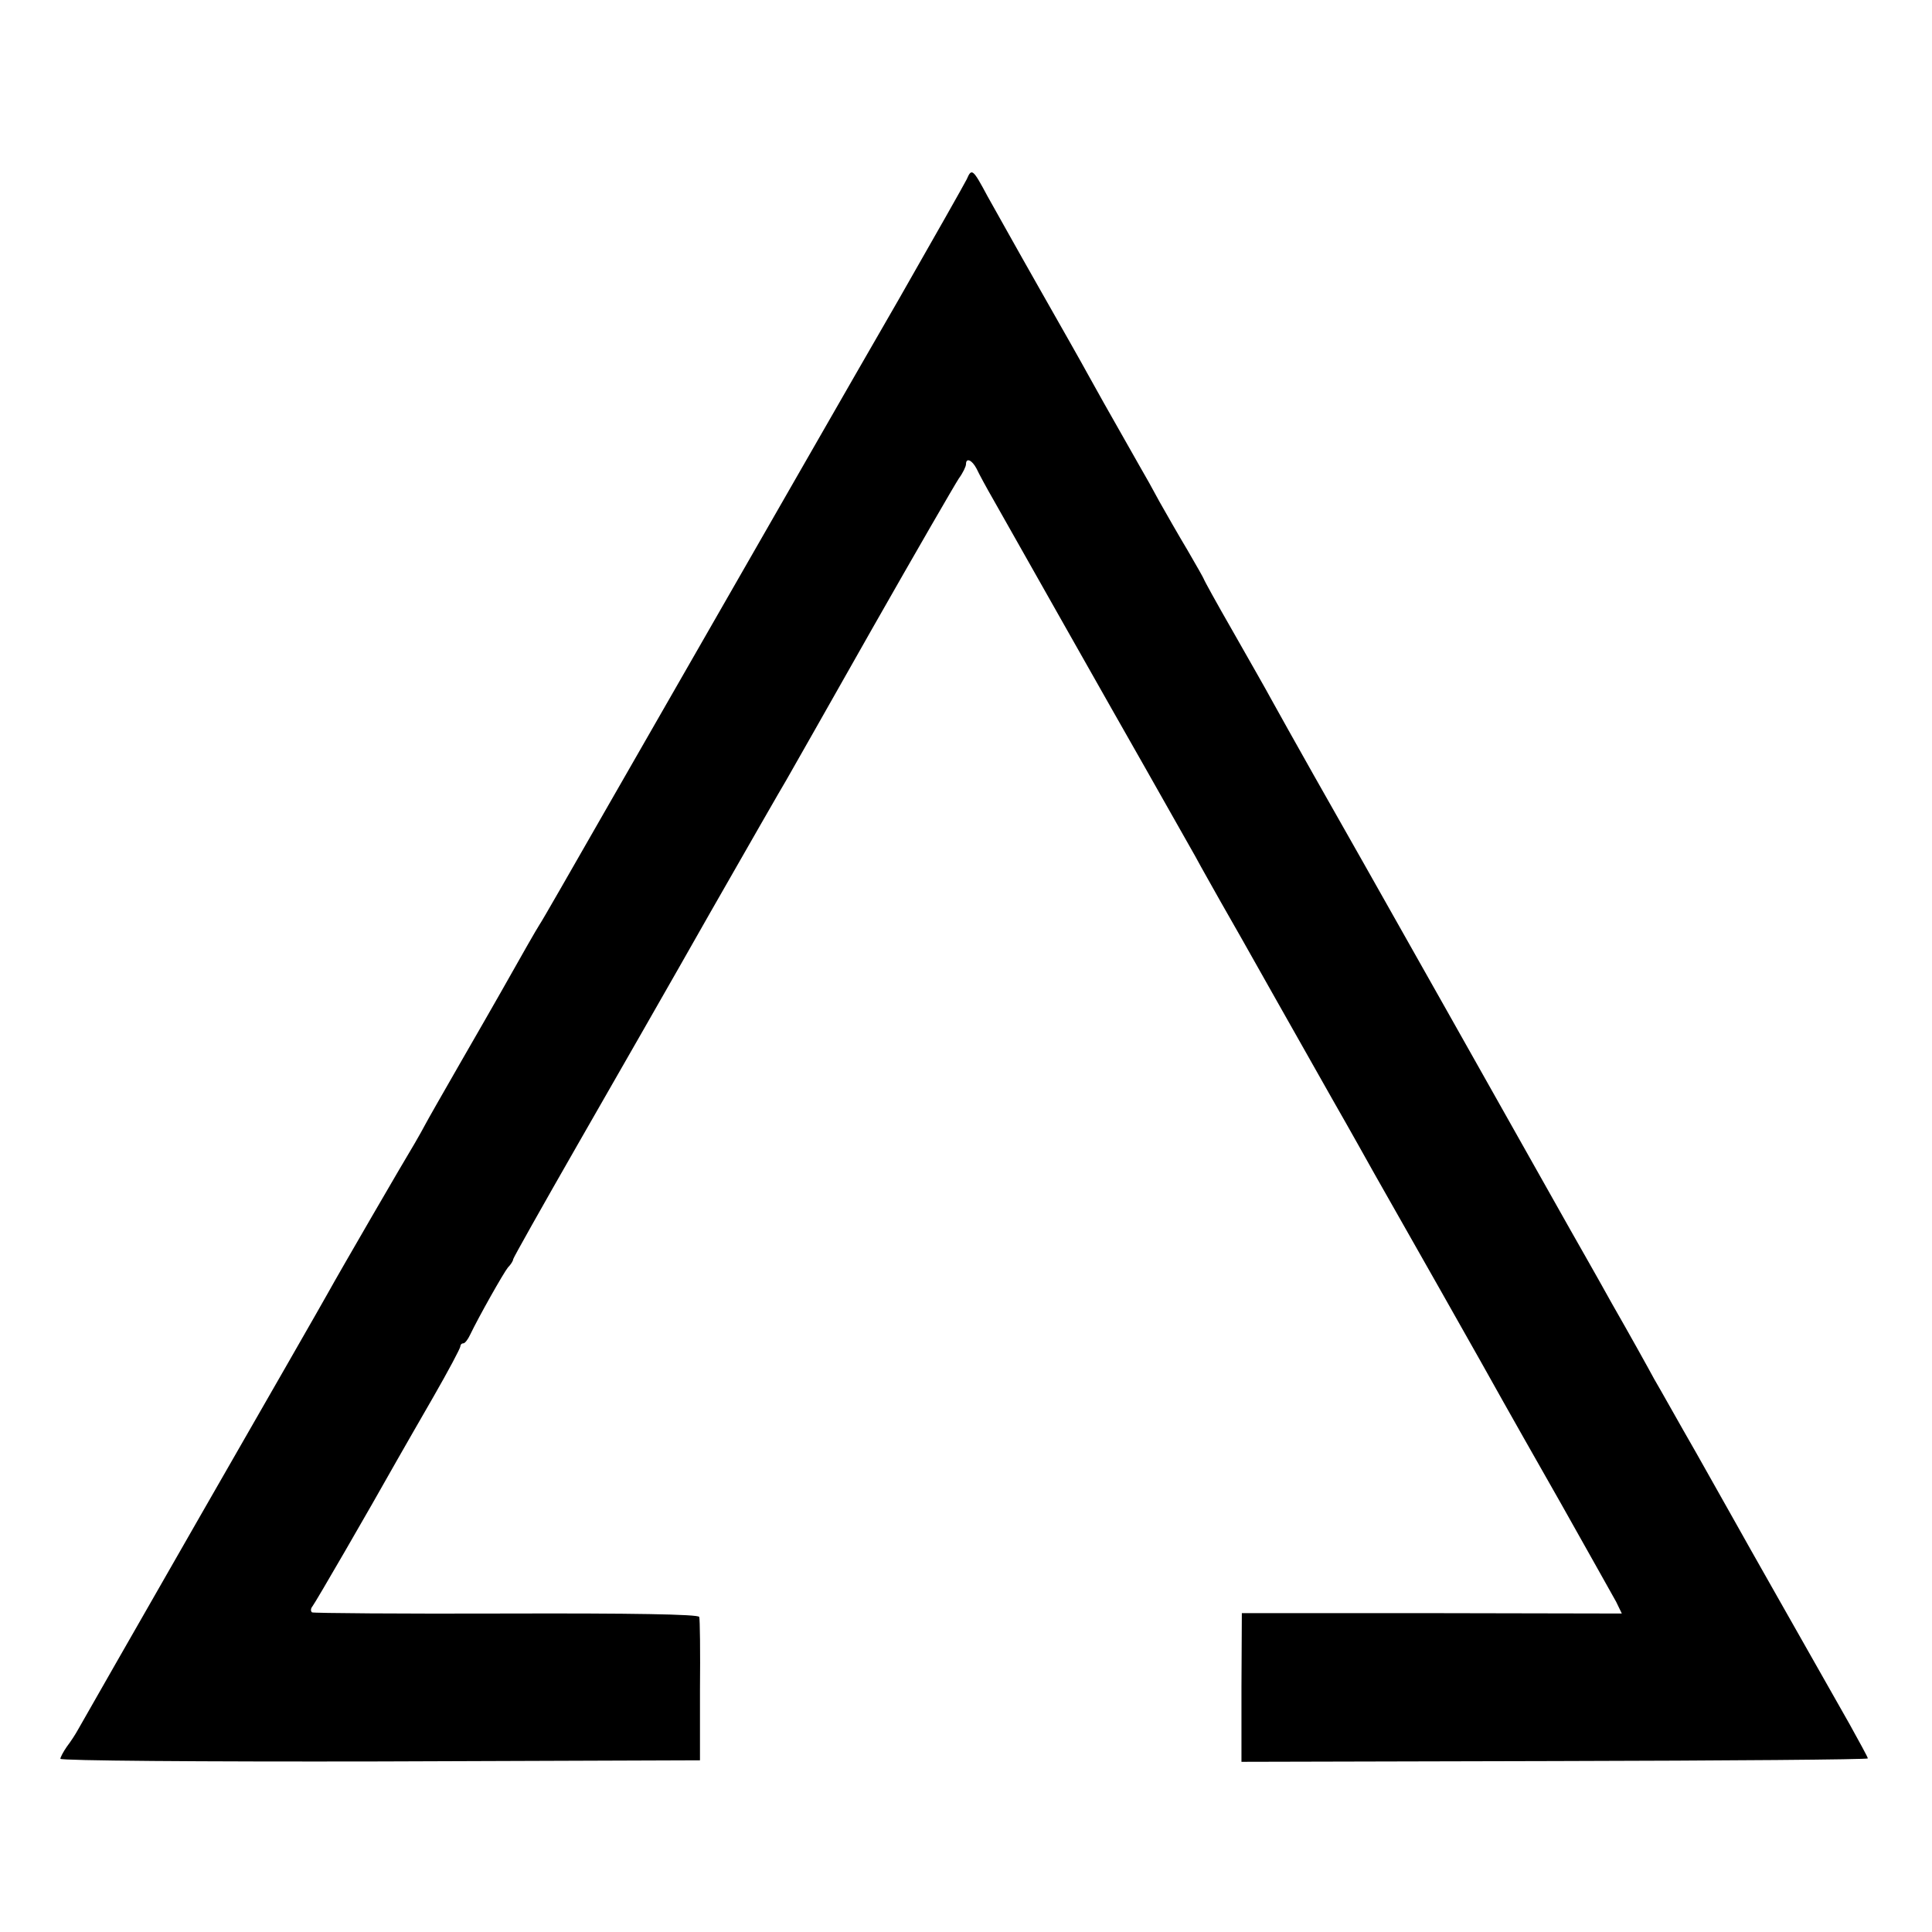 <?xml version="1.0" standalone="no"?>
<!DOCTYPE svg PUBLIC "-//W3C//DTD SVG 20010904//EN"
 "http://www.w3.org/TR/2001/REC-SVG-20010904/DTD/svg10.dtd">
<svg version="1.0" xmlns="http://www.w3.org/2000/svg"
 width="512pt" height="512pt" viewBox="0 0 512 512"
 preserveAspectRatio="xMidYMid meet">
<g transform="translate(0,512) scale(0.1,-0.1)"
fill="#000000" stroke="none">
<path d="M2562 4645 c-7 -14 -88 -157 -180 -318 -153 -265 -282 -491 -779
-1357 -90 -157 -167 -292 -173 -300 -9 -14 -45 -77 -103 -180 -14 -25 -63
-110 -109 -190 -46 -80 -87 -152 -91 -160 -4 -8 -17 -31 -28 -50 -28 -46 -201
-344 -229 -395 -12 -22 -164 -287 -338 -590 -173 -302 -320 -559 -326 -570 -6
-11 -19 -31 -29 -44 -9 -13 -17 -28 -17 -32 0 -5 371 -8 847 -7 l848 3 0 185
c1 102 0 190 -2 195 -2 7 -180 10 -511 9 -279 -1 -511 1 -515 3 -4 3 -4 10 1
16 8 10 147 250 224 387 14 25 58 101 97 169 39 68 71 128 71 133 0 4 3 8 8 8
4 0 12 10 18 23 23 48 88 163 100 178 8 8 14 18 14 22 0 3 77 140 171 304 94
164 253 441 352 616 100 175 190 332 201 350 10 17 113 199 228 402 116 204
219 382 229 397 11 15 19 32 19 38 0 18 16 11 28 -12 6 -13 26 -50 45 -83 86
-152 309 -547 402 -710 56 -99 116 -205 133 -235 16 -30 47 -84 67 -120 41
-72 59 -103 150 -265 34 -60 100 -177 147 -260 47 -82 96 -170 110 -195 14
-25 92 -162 173 -305 81 -143 157 -278 169 -300 12 -22 81 -143 153 -270 71
-126 137 -244 146 -260 l15 -31 -503 1 -504 0 -1 -197 0 -197 830 2 c456 1
830 4 830 7 0 3 -22 43 -48 90 -136 240 -278 490 -300 530 -14 25 -62 110
-107 190 -46 80 -95 168 -111 195 -15 28 -65 118 -112 200 -46 83 -96 170
-110 195 -51 91 -597 1060 -680 1205 -47 83 -97 173 -112 200 -15 28 -62 110
-104 184 -42 73 -76 135 -76 137 0 1 -19 35 -43 76 -24 40 -57 98 -74 128 -16
30 -40 73 -53 95 -93 164 -114 201 -137 243 -14 26 -73 130 -131 232 -58 102
-118 210 -135 240 -39 73 -42 75 -55 45z"/>
</g>
</svg>
